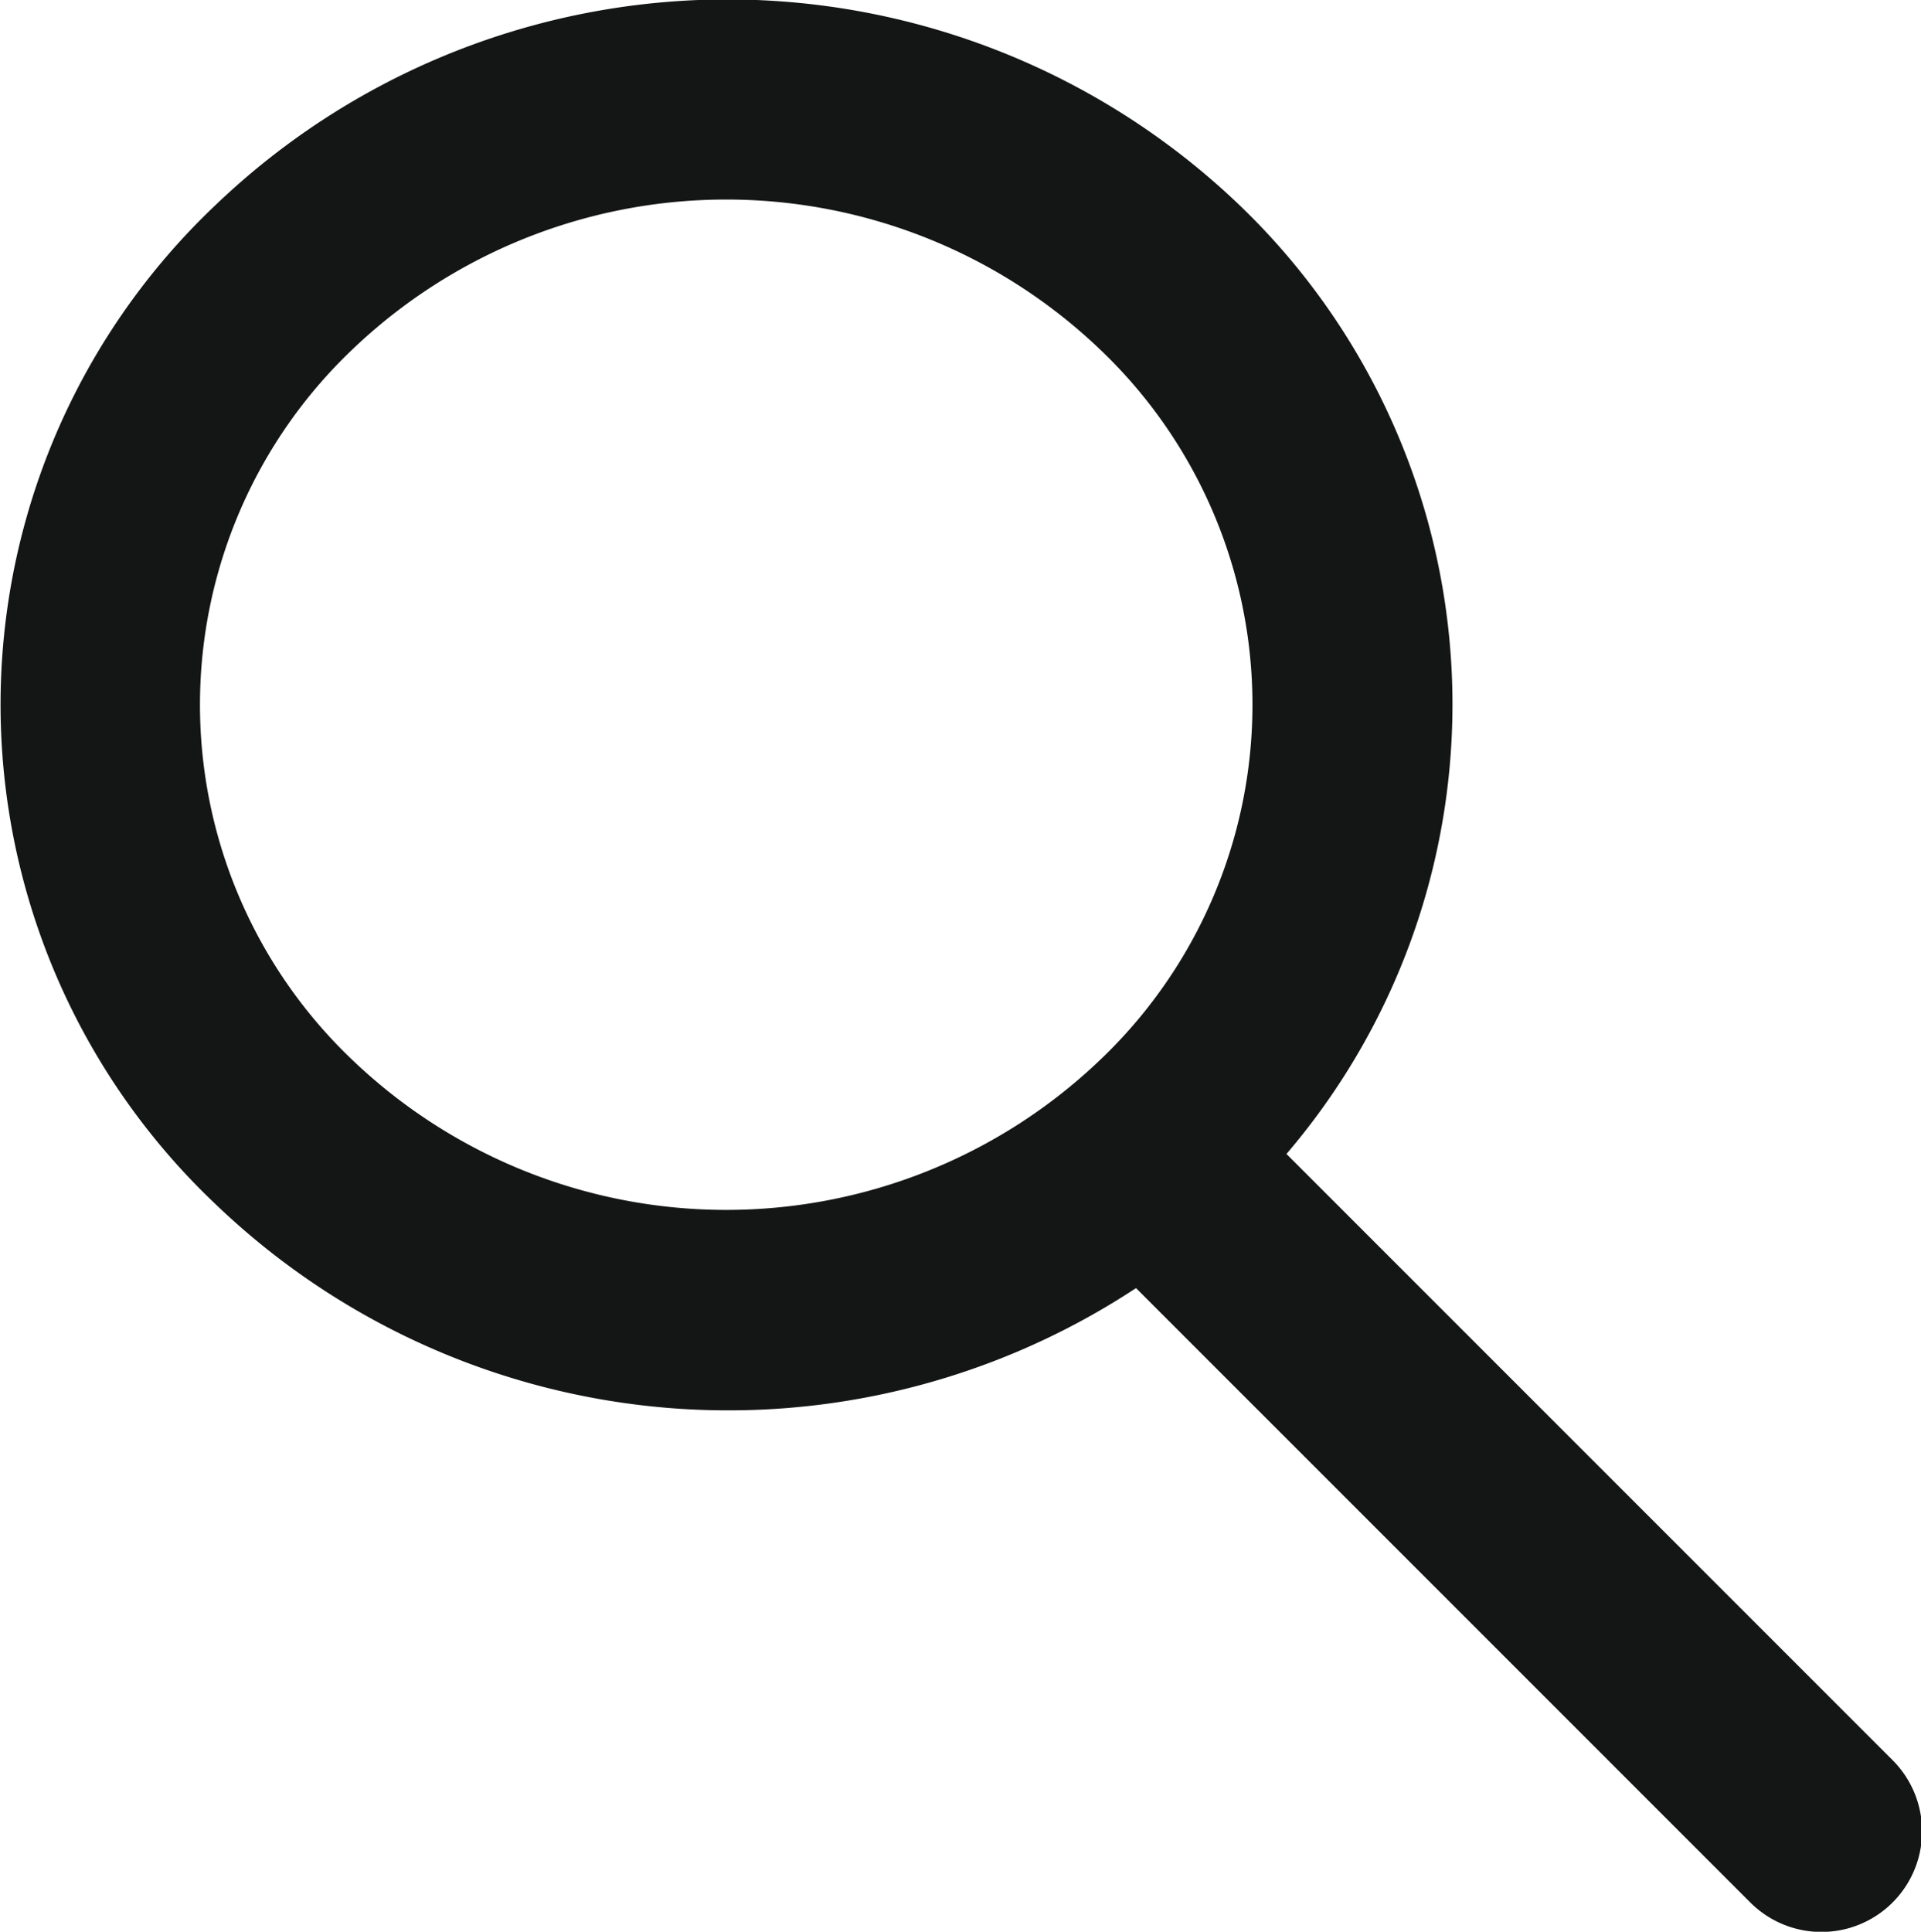 <svg id="Слой_1" data-name="Слой 1" xmlns="http://www.w3.org/2000/svg" viewBox="0 0 91.67 92.17">
  <defs>
    <style>
      .cls-1 {
        fill: #141515;
      }
    </style>
  </defs>
  <title>find</title>
  <path class="cls-1" d="M160.06,157L189,185.94a4.8,4.8,0,1,1-6.82,6.76l-29.3-29.3a35.35,35.35,0,0,1-43.92-4,32.82,32.82,0,0,1,0-47.68,35.32,35.32,0,0,1,48.85,0A33,33,0,0,1,160.06,157h0Zm-8.9-38.39a25.82,25.82,0,0,0-35.67,0,23.39,23.39,0,0,0,0,33.91,25.82,25.82,0,0,0,35.67,0,23.39,23.39,0,0,0,0-33.91h0Z" transform="translate(-98.67 -101.94)"/>
</svg>
